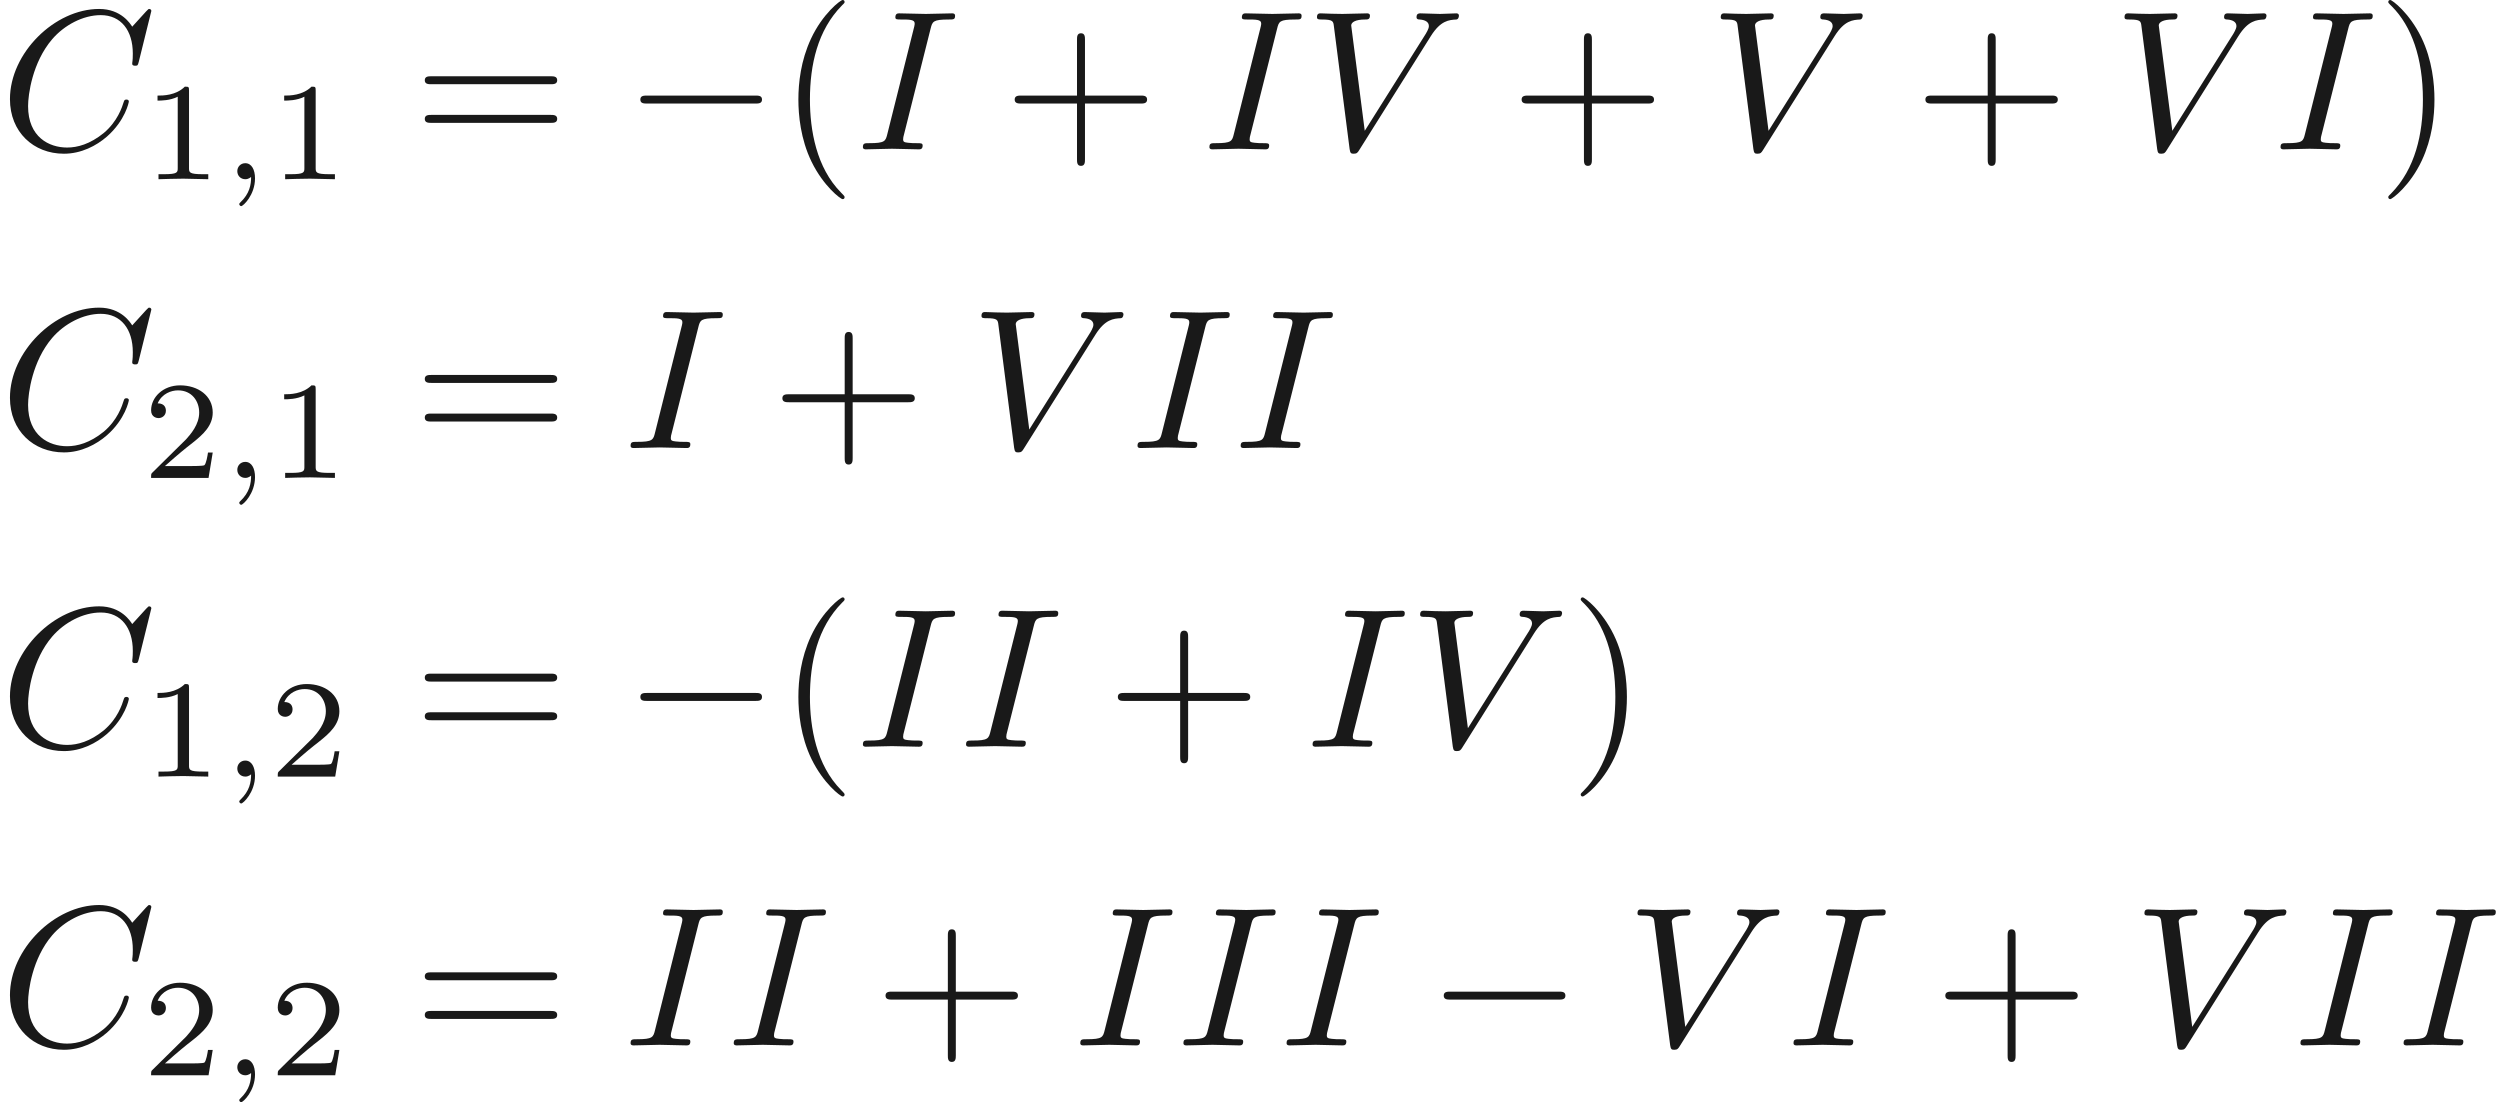 <ns0:svg xmlns:ns0="http://www.w3.org/2000/svg" xmlns:ns1="http://www.w3.org/1999/xlink" height="55.154pt" readme2tex:offset="0" version="1.1" viewBox="77.664 -47.592 125.081 55.154" width="125.081pt" xmlns:readme2tex="http://github.com/leegao/readme2tex/">
<ns0:defs>
<ns0:path d="M6.565 -2.291C6.735 -2.291 6.914 -2.291 6.914 -2.491S6.735 -2.69 6.565 -2.69H1.176C1.006 -2.69 0.827 -2.69 0.827 -2.491S1.006 -2.291 1.176 -2.291H6.565Z" id="g0-0" />
<ns0:path d="M3.298 2.391C3.298 2.361 3.298 2.341 3.128 2.172C1.883 0.917 1.564 -0.966 1.564 -2.491C1.564 -4.224 1.943 -5.958 3.168 -7.203C3.298 -7.323 3.298 -7.342 3.298 -7.372C3.298 -7.442 3.258 -7.472 3.198 -7.472C3.098 -7.472 2.202 -6.795 1.614 -5.529C1.106 -4.433 0.986 -3.328 0.986 -2.491C0.986 -1.714 1.096 -0.508 1.644 0.618C2.242 1.843 3.098 2.491 3.198 2.491C3.258 2.491 3.298 2.461 3.298 2.391Z" id="g3-40" />
<ns0:path d="M2.879 -2.491C2.879 -3.268 2.77 -4.473 2.222 -5.599C1.624 -6.824 0.767 -7.472 0.667 -7.472C0.608 -7.472 0.568 -7.432 0.568 -7.372C0.568 -7.342 0.568 -7.323 0.757 -7.143C1.733 -6.157 2.301 -4.573 2.301 -2.491C2.301 -0.787 1.933 0.966 0.697 2.222C0.568 2.341 0.568 2.361 0.568 2.391C0.568 2.451 0.608 2.491 0.667 2.491C0.767 2.491 1.664 1.813 2.252 0.548C2.76 -0.548 2.879 -1.654 2.879 -2.491Z" id="g3-41" />
<ns0:path d="M4.075 -2.291H6.854C6.994 -2.291 7.183 -2.291 7.183 -2.491S6.994 -2.69 6.854 -2.69H4.075V-5.479C4.075 -5.619 4.075 -5.808 3.875 -5.808S3.676 -5.619 3.676 -5.479V-2.69H0.887C0.747 -2.69 0.558 -2.69 0.558 -2.491S0.747 -2.291 0.887 -2.291H3.676V0.498C3.676 0.638 3.676 0.827 3.875 0.827S4.075 0.638 4.075 0.498V-2.291Z" id="g3-43" />
<ns0:path d="M6.844 -3.258C6.994 -3.258 7.183 -3.258 7.183 -3.457S6.994 -3.656 6.854 -3.656H0.887C0.747 -3.656 0.558 -3.656 0.558 -3.457S0.747 -3.258 0.897 -3.258H6.844ZM6.854 -1.325C6.994 -1.325 7.183 -1.325 7.183 -1.524S6.994 -1.724 6.844 -1.724H0.897C0.747 -1.724 0.558 -1.724 0.558 -1.524S0.747 -1.325 0.887 -1.325H6.854Z" id="g3-61" />
<ns0:path d="M1.471 -0.112C1.471 0.272 1.402 0.718 0.928 1.165C0.9 1.193 0.879 1.213 0.879 1.248C0.879 1.297 0.934 1.346 0.976 1.346C1.074 1.346 1.667 0.788 1.667 -0.042C1.667 -0.474 1.499 -0.802 1.179 -0.802C0.948 -0.802 0.781 -0.621 0.781 -0.404C0.781 -0.181 0.941 0 1.186 0C1.353 0 1.465 -0.112 1.471 -0.112Z" id="g2-59" />
<ns0:path d="M2.336 -4.435C2.336 -4.624 2.322 -4.631 2.127 -4.631C1.681 -4.191 1.046 -4.184 0.76 -4.184V-3.933C0.928 -3.933 1.388 -3.933 1.771 -4.129V-0.572C1.771 -0.342 1.771 -0.251 1.074 -0.251H0.809V0C0.934 -0.007 1.792 -0.028 2.05 -0.028C2.267 -0.028 3.145 -0.007 3.299 0V-0.251H3.034C2.336 -0.251 2.336 -0.342 2.336 -0.572V-4.435Z" id="g4-49" />
<ns0:path d="M3.522 -1.269H3.285C3.264 -1.116 3.194 -0.704 3.103 -0.635C3.048 -0.593 2.511 -0.593 2.413 -0.593H1.13C1.862 -1.241 2.106 -1.437 2.525 -1.764C3.041 -2.176 3.522 -2.608 3.522 -3.271C3.522 -4.115 2.783 -4.631 1.89 -4.631C1.025 -4.631 0.439 -4.024 0.439 -3.382C0.439 -3.027 0.739 -2.992 0.809 -2.992C0.976 -2.992 1.179 -3.11 1.179 -3.361C1.179 -3.487 1.13 -3.731 0.767 -3.731C0.983 -4.226 1.458 -4.38 1.785 -4.38C2.483 -4.38 2.845 -3.836 2.845 -3.271C2.845 -2.664 2.413 -2.183 2.19 -1.932L0.509 -0.272C0.439 -0.209 0.439 -0.195 0.439 0H3.313L3.522 -1.269Z" id="g4-50" />
<ns0:path d="M7.572 -6.924C7.572 -6.954 7.552 -7.024 7.462 -7.024C7.432 -7.024 7.422 -7.014 7.313 -6.904L6.615 -6.137C6.526 -6.276 6.067 -7.024 4.961 -7.024C2.74 -7.024 0.498 -4.822 0.498 -2.511C0.498 -0.867 1.674 0.219 3.198 0.219C4.065 0.219 4.822 -0.179 5.35 -0.638C6.276 -1.455 6.446 -2.361 6.446 -2.391C6.446 -2.491 6.346 -2.491 6.326 -2.491C6.267 -2.491 6.217 -2.471 6.197 -2.391C6.107 -2.102 5.878 -1.395 5.191 -0.817C4.503 -0.259 3.875 -0.09 3.357 -0.09C2.461 -0.09 1.405 -0.608 1.405 -2.162C1.405 -2.73 1.614 -4.344 2.61 -5.509C3.218 -6.217 4.154 -6.715 5.041 -6.715C6.057 -6.715 6.645 -5.948 6.645 -4.792C6.645 -4.394 6.615 -4.384 6.615 -4.284S6.725 -4.184 6.765 -4.184C6.894 -4.184 6.894 -4.204 6.944 -4.384L7.572 -6.924Z" id="g1-67" />
<ns0:path d="M3.726 -6.037C3.816 -6.396 3.846 -6.496 4.633 -6.496C4.872 -6.496 4.951 -6.496 4.951 -6.685C4.951 -6.804 4.842 -6.804 4.802 -6.804C4.513 -6.804 3.776 -6.775 3.487 -6.775C3.188 -6.775 2.461 -6.804 2.162 -6.804C2.092 -6.804 1.963 -6.804 1.963 -6.605C1.963 -6.496 2.052 -6.496 2.242 -6.496C2.66 -6.496 2.929 -6.496 2.929 -6.306C2.929 -6.257 2.929 -6.237 2.909 -6.147L1.564 -0.777C1.474 -0.408 1.445 -0.309 0.658 -0.309C0.428 -0.309 0.339 -0.309 0.339 -0.11C0.339 0 0.458 0 0.488 0C0.777 0 1.504 -0.03 1.793 -0.03C2.092 -0.03 2.829 0 3.128 0C3.208 0 3.328 0 3.328 -0.189C3.328 -0.309 3.248 -0.309 3.029 -0.309C2.849 -0.309 2.8 -0.309 2.6 -0.329C2.391 -0.349 2.351 -0.389 2.351 -0.498C2.351 -0.578 2.371 -0.658 2.391 -0.727L3.726 -6.037Z" id="g1-73" />
<ns0:path d="M6.257 -5.669C6.745 -6.446 7.163 -6.476 7.532 -6.496C7.651 -6.506 7.661 -6.675 7.661 -6.685C7.661 -6.765 7.611 -6.804 7.532 -6.804C7.273 -6.804 6.984 -6.775 6.715 -6.775C6.386 -6.775 6.047 -6.804 5.729 -6.804C5.669 -6.804 5.539 -6.804 5.539 -6.615C5.539 -6.506 5.629 -6.496 5.699 -6.496C5.968 -6.476 6.157 -6.376 6.157 -6.167C6.157 -6.017 6.007 -5.798 6.007 -5.788L2.949 -0.927L2.271 -6.197C2.271 -6.366 2.501 -6.496 2.959 -6.496C3.098 -6.496 3.208 -6.496 3.208 -6.695C3.208 -6.785 3.128 -6.804 3.068 -6.804C2.67 -6.804 2.242 -6.775 1.833 -6.775C1.654 -6.775 1.465 -6.785 1.285 -6.785S0.917 -6.804 0.747 -6.804C0.677 -6.804 0.558 -6.804 0.558 -6.615C0.558 -6.496 0.648 -6.496 0.807 -6.496C1.365 -6.496 1.375 -6.406 1.405 -6.157L2.192 -0.01C2.222 0.189 2.262 0.219 2.391 0.219C2.55 0.219 2.59 0.169 2.67 0.04L6.257 -5.669Z" id="g1-86" />
</ns0:defs>
<ns0:g fill-opacity="0.9" id="page1">
<ns0:use x="77.664" y="-40.12" ns1:href="#g1-67" />
<ns0:use x="84.785" y="-38.625" ns1:href="#g4-49" />
<ns0:use x="88.756" y="-38.625" ns1:href="#g2-59" />
<ns0:use x="91.122" y="-38.625" ns1:href="#g4-49" />
<ns0:use x="98.359" y="-40.12" ns1:href="#g3-61" />
<ns0:use x="108.875" y="-40.12" ns1:href="#g0-0" />
<ns0:use x="116.623" y="-40.12" ns1:href="#g3-40" />
<ns0:use x="120.498" y="-40.12" ns1:href="#g1-73" />
<ns0:use x="127.873" y="-40.12" ns1:href="#g3-43" />
<ns0:use x="137.835" y="-40.12" ns1:href="#g1-73" />
<ns0:use x="142.997" y="-40.12" ns1:href="#g1-86" />
<ns0:use x="153.236" y="-40.12" ns1:href="#g3-43" />
<ns0:use x="163.199" y="-40.12" ns1:href="#g1-86" />
<ns0:use x="173.438" y="-40.12" ns1:href="#g3-43" />
<ns0:use x="183.401" y="-40.12" ns1:href="#g1-86" />
<ns0:use x="191.426" y="-40.12" ns1:href="#g1-73" />
<ns0:use x="196.587" y="-40.12" ns1:href="#g3-41" />
<ns0:use x="77.664" y="-25.176" ns1:href="#g1-67" />
<ns0:use x="84.785" y="-23.681" ns1:href="#g4-50" />
<ns0:use x="88.756" y="-23.681" ns1:href="#g2-59" />
<ns0:use x="91.122" y="-23.681" ns1:href="#g4-49" />
<ns0:use x="98.359" y="-25.176" ns1:href="#g3-61" />
<ns0:use x="108.875" y="-25.176" ns1:href="#g1-73" />
<ns0:use x="116.25" y="-25.176" ns1:href="#g3-43" />
<ns0:use x="126.212" y="-25.176" ns1:href="#g1-86" />
<ns0:use x="134.238" y="-25.176" ns1:href="#g1-73" />
<ns0:use x="139.399" y="-25.176" ns1:href="#g1-73" />
<ns0:use x="77.664" y="-10.232" ns1:href="#g1-67" />
<ns0:use x="84.785" y="-8.737" ns1:href="#g4-49" />
<ns0:use x="88.756" y="-8.737" ns1:href="#g2-59" />
<ns0:use x="91.122" y="-8.737" ns1:href="#g4-50" />
<ns0:use x="98.359" y="-10.232" ns1:href="#g3-61" />
<ns0:use x="108.875" y="-10.232" ns1:href="#g0-0" />
<ns0:use x="116.623" y="-10.232" ns1:href="#g3-40" />
<ns0:use x="120.498" y="-10.232" ns1:href="#g1-73" />
<ns0:use x="125.659" y="-10.232" ns1:href="#g1-73" />
<ns0:use x="133.034" y="-10.232" ns1:href="#g3-43" />
<ns0:use x="142.997" y="-10.232" ns1:href="#g1-73" />
<ns0:use x="148.158" y="-10.232" ns1:href="#g1-86" />
<ns0:use x="156.183" y="-10.232" ns1:href="#g3-41" />
<ns0:use x="77.664" y="4.712" ns1:href="#g1-67" />
<ns0:use x="84.785" y="6.207" ns1:href="#g4-50" />
<ns0:use x="88.756" y="6.207" ns1:href="#g2-59" />
<ns0:use x="91.122" y="6.207" ns1:href="#g4-50" />
<ns0:use x="98.359" y="4.712" ns1:href="#g3-61" />
<ns0:use x="108.875" y="4.712" ns1:href="#g1-73" />
<ns0:use x="114.036" y="4.712" ns1:href="#g1-73" />
<ns0:use x="121.411" y="4.712" ns1:href="#g3-43" />
<ns0:use x="131.374" y="4.712" ns1:href="#g1-73" />
<ns0:use x="136.535" y="4.712" ns1:href="#g1-73" />
<ns0:use x="141.696" y="4.712" ns1:href="#g1-73" />
<ns0:use x="149.071" y="4.712" ns1:href="#g0-0" />
<ns0:use x="159.034" y="4.712" ns1:href="#g1-86" />
<ns0:use x="167.059" y="4.712" ns1:href="#g1-73" />
<ns0:use x="174.434" y="4.712" ns1:href="#g3-43" />
<ns0:use x="184.397" y="4.712" ns1:href="#g1-86" />
<ns0:use x="192.422" y="4.712" ns1:href="#g1-73" />
<ns0:use x="197.583" y="4.712" ns1:href="#g1-73" />
</ns0:g>
</ns0:svg>